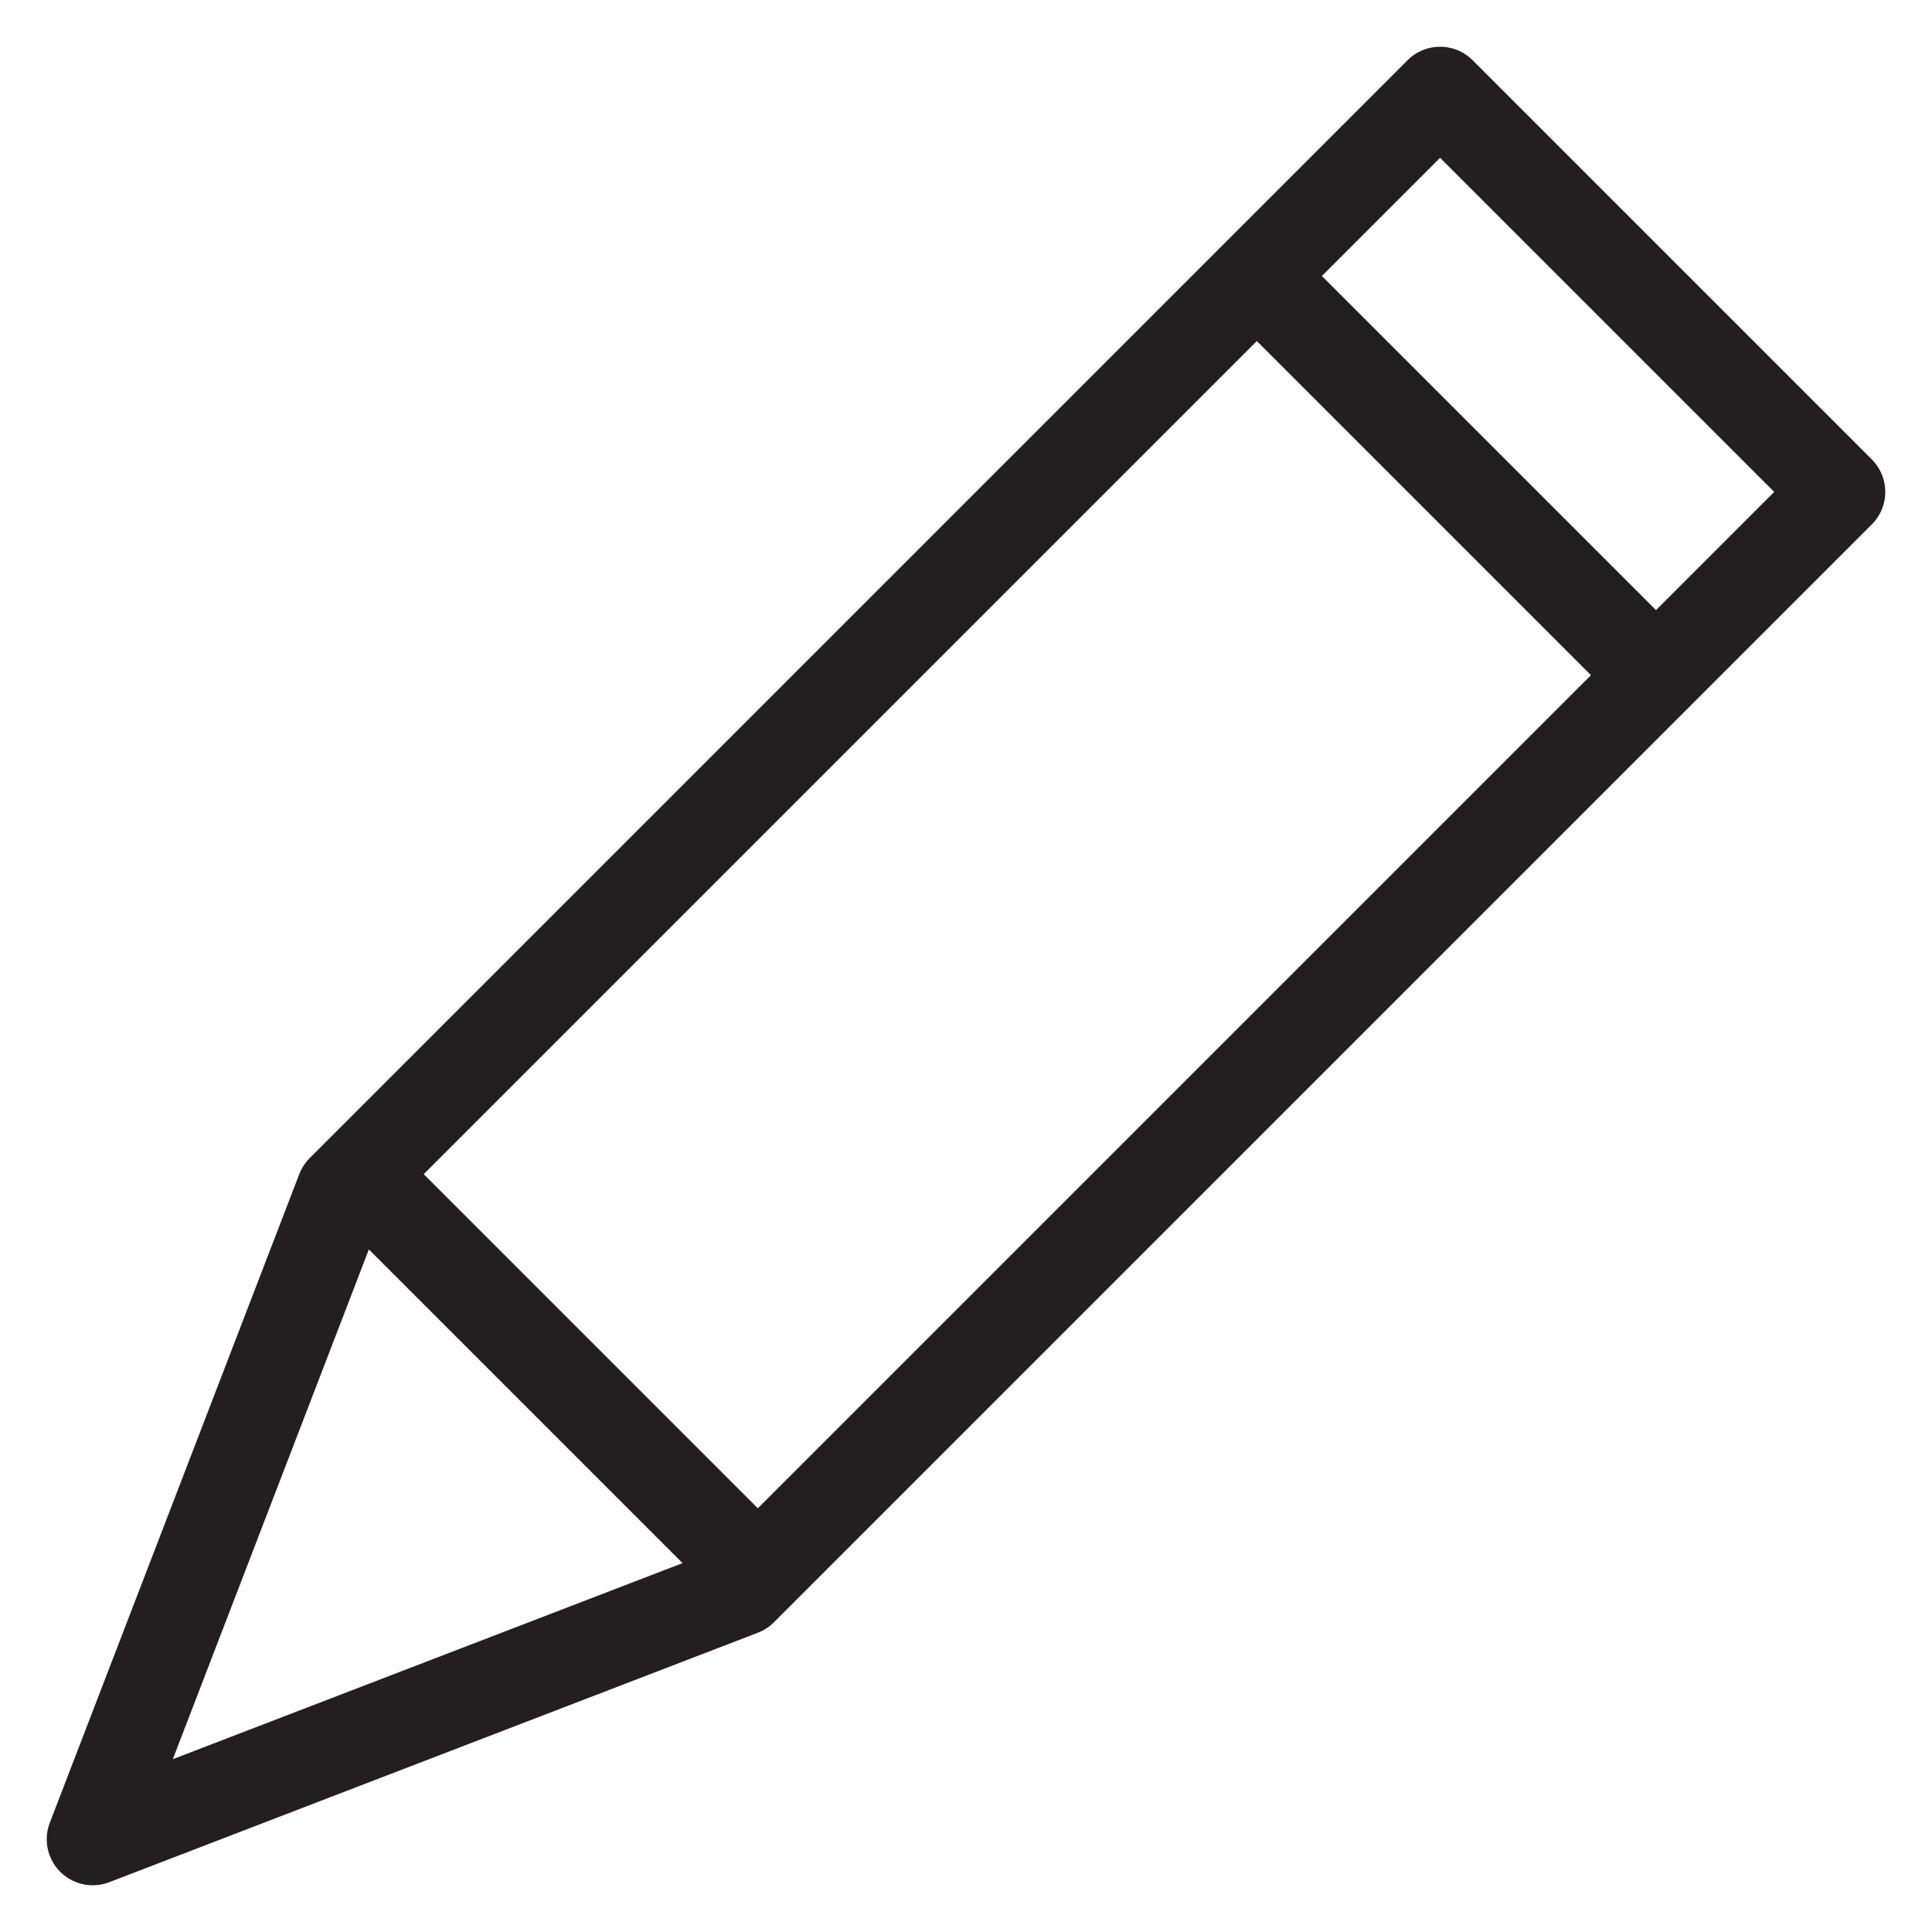 <svg xmlns="http://www.w3.org/2000/svg" width="21" height="21" viewBox="0 0 21 21">
  <g fill="none" fill-rule="evenodd" stroke="#231F20" stroke-linejoin="round" transform="translate(1 1)">
    <polygon stroke-linecap="round" points="7.059 16.28 .008 18.992 2.72 11.941 14.653 .008 18.992 4.347"/>
    <line x1="16.864" x2="12.525" y1="6.203" y2="1.864"/>
    <line x1="7.102" x2="2.763" y1="15.966" y2="11.627"/>
  </g>
</svg>
